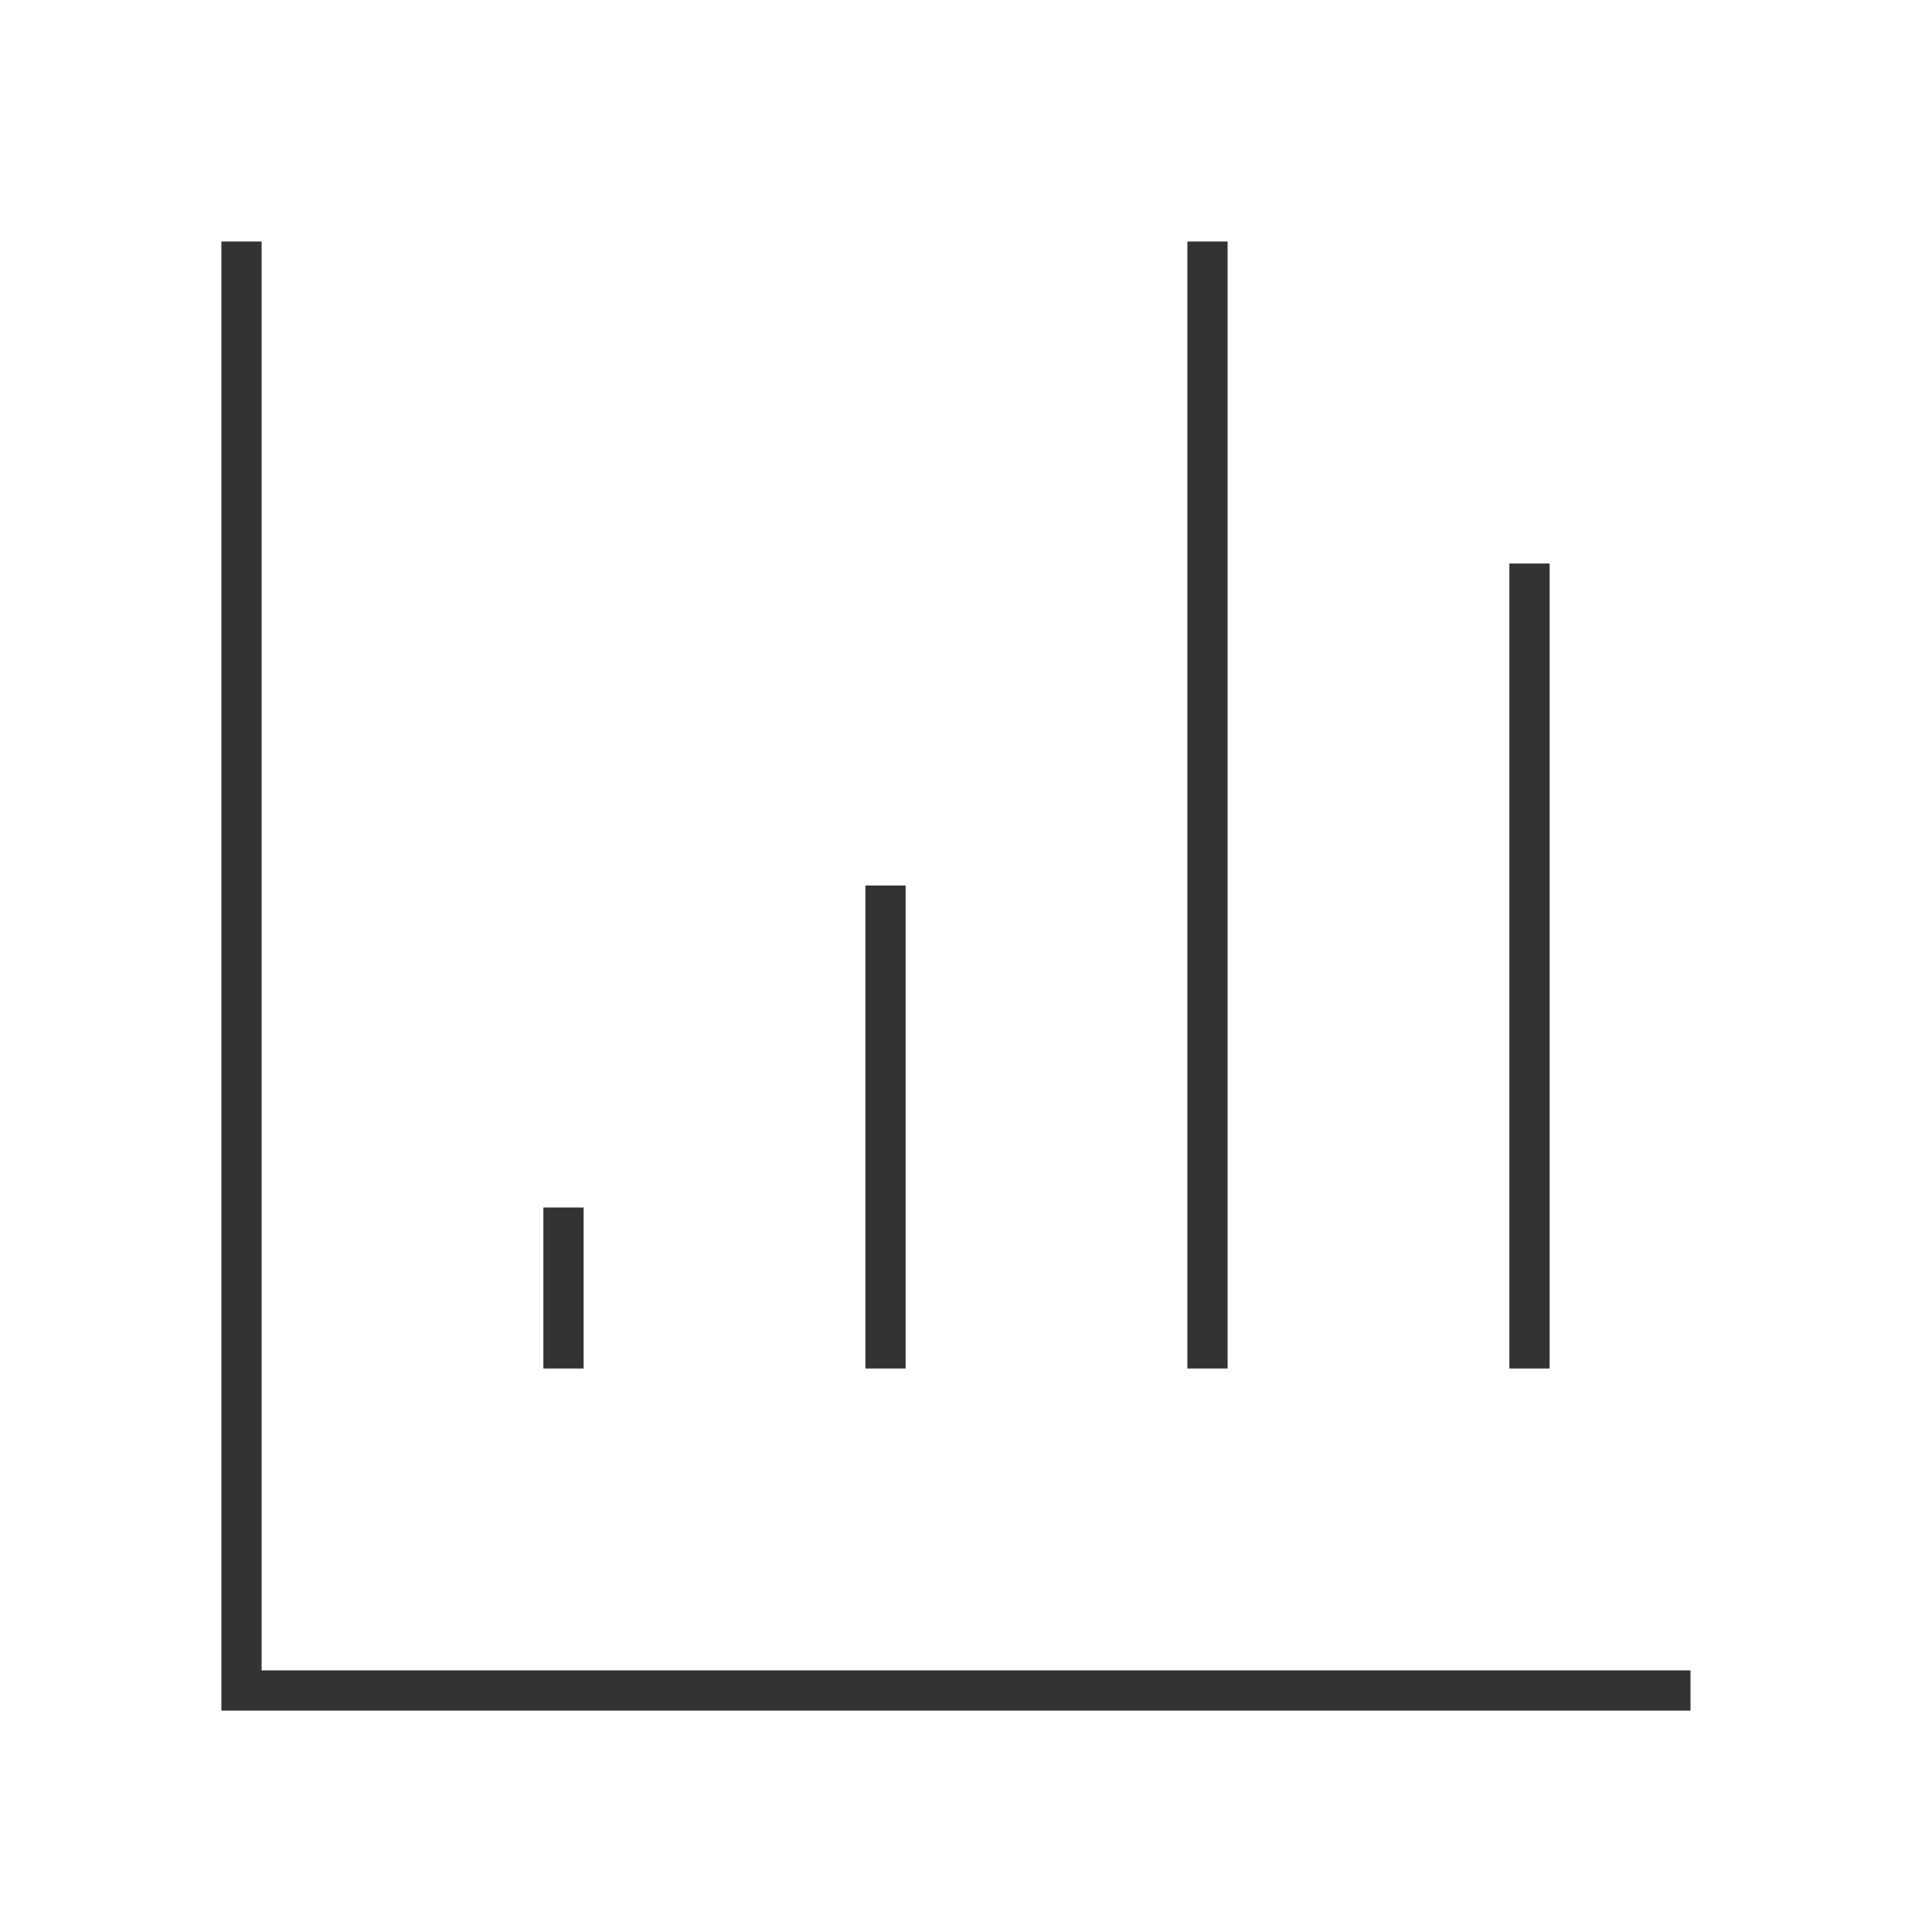 <?xml version="1.0" encoding="iso-8859-1"?>
<svg version="1.1" id="&#x56FE;&#x5C42;_1" xmlns="http://www.w3.org/2000/svg" xmlns:xlink="http://www.w3.org/1999/xlink" x="0px"
	 y="0px" viewBox="0 0 24 24" style="enable-background:new 0 0 24 24;" xml:space="preserve">
<polygon style="fill:#333333;" points="21,21.25 2.75,21.25 2.75,3 3.25,3 3.25,20.75 21,20.75 "/>
<rect x="6.75" y="15" style="fill:#333333;" width="0.5" height="2"/>
<rect x="10.75" y="11" style="fill:#333333;" width="0.5" height="6"/>
<rect x="14.75" y="3" style="fill:#333333;" width="0.5" height="14"/>
<rect x="18.75" y="7" style="fill:#333333;" width="0.5" height="10"/>
</svg>






